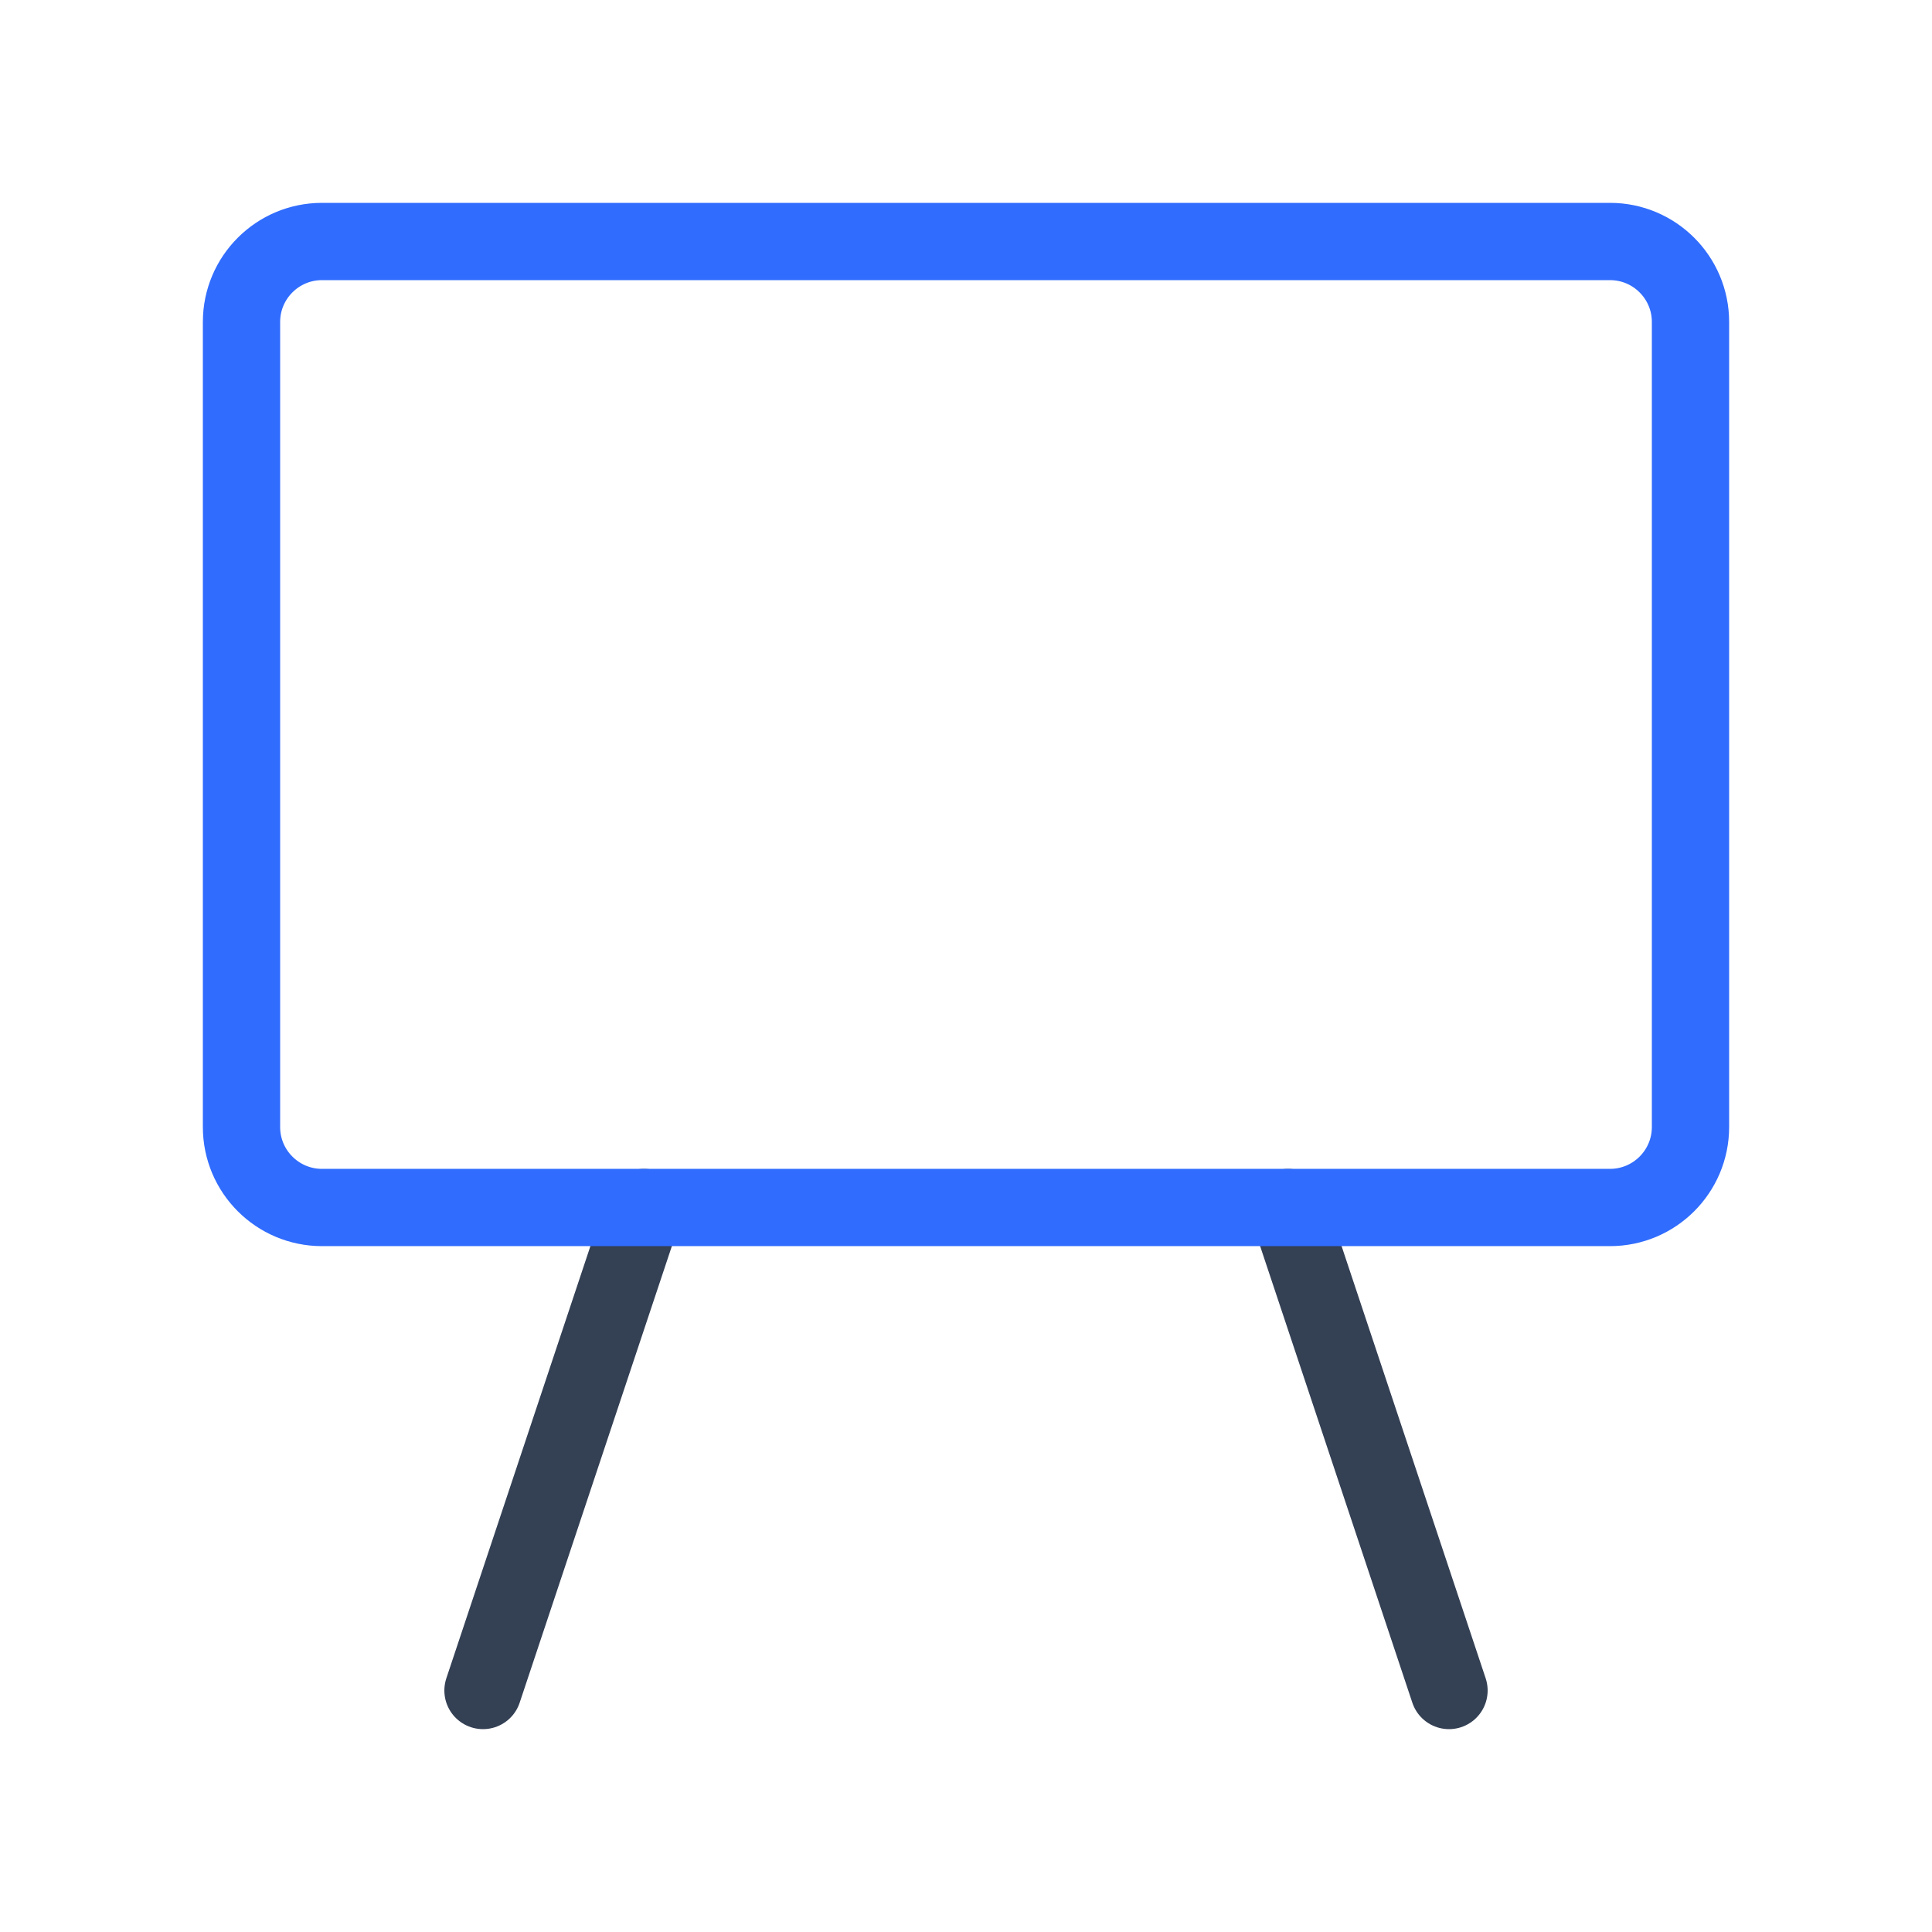 <svg xmlns="http://www.w3.org/2000/svg" width="3em" height="3em" viewBox="0 0 50 50"><g fill="none" stroke-linecap="round" stroke-linejoin="round" stroke-width="2"><path stroke="#344054" d="M16.667 31.25L12.5 43.75m20.833-12.5l4.167 12.5z"/><path stroke="#306CFE" d="M41.667 6.25H8.333c-1.15 0-2.083.933-2.083 2.083v20.834c0 1.15.933 2.083 2.083 2.083h33.334c1.15 0 2.083-.933 2.083-2.083V8.333c0-1.15-.933-2.083-2.083-2.083"/></g></svg>